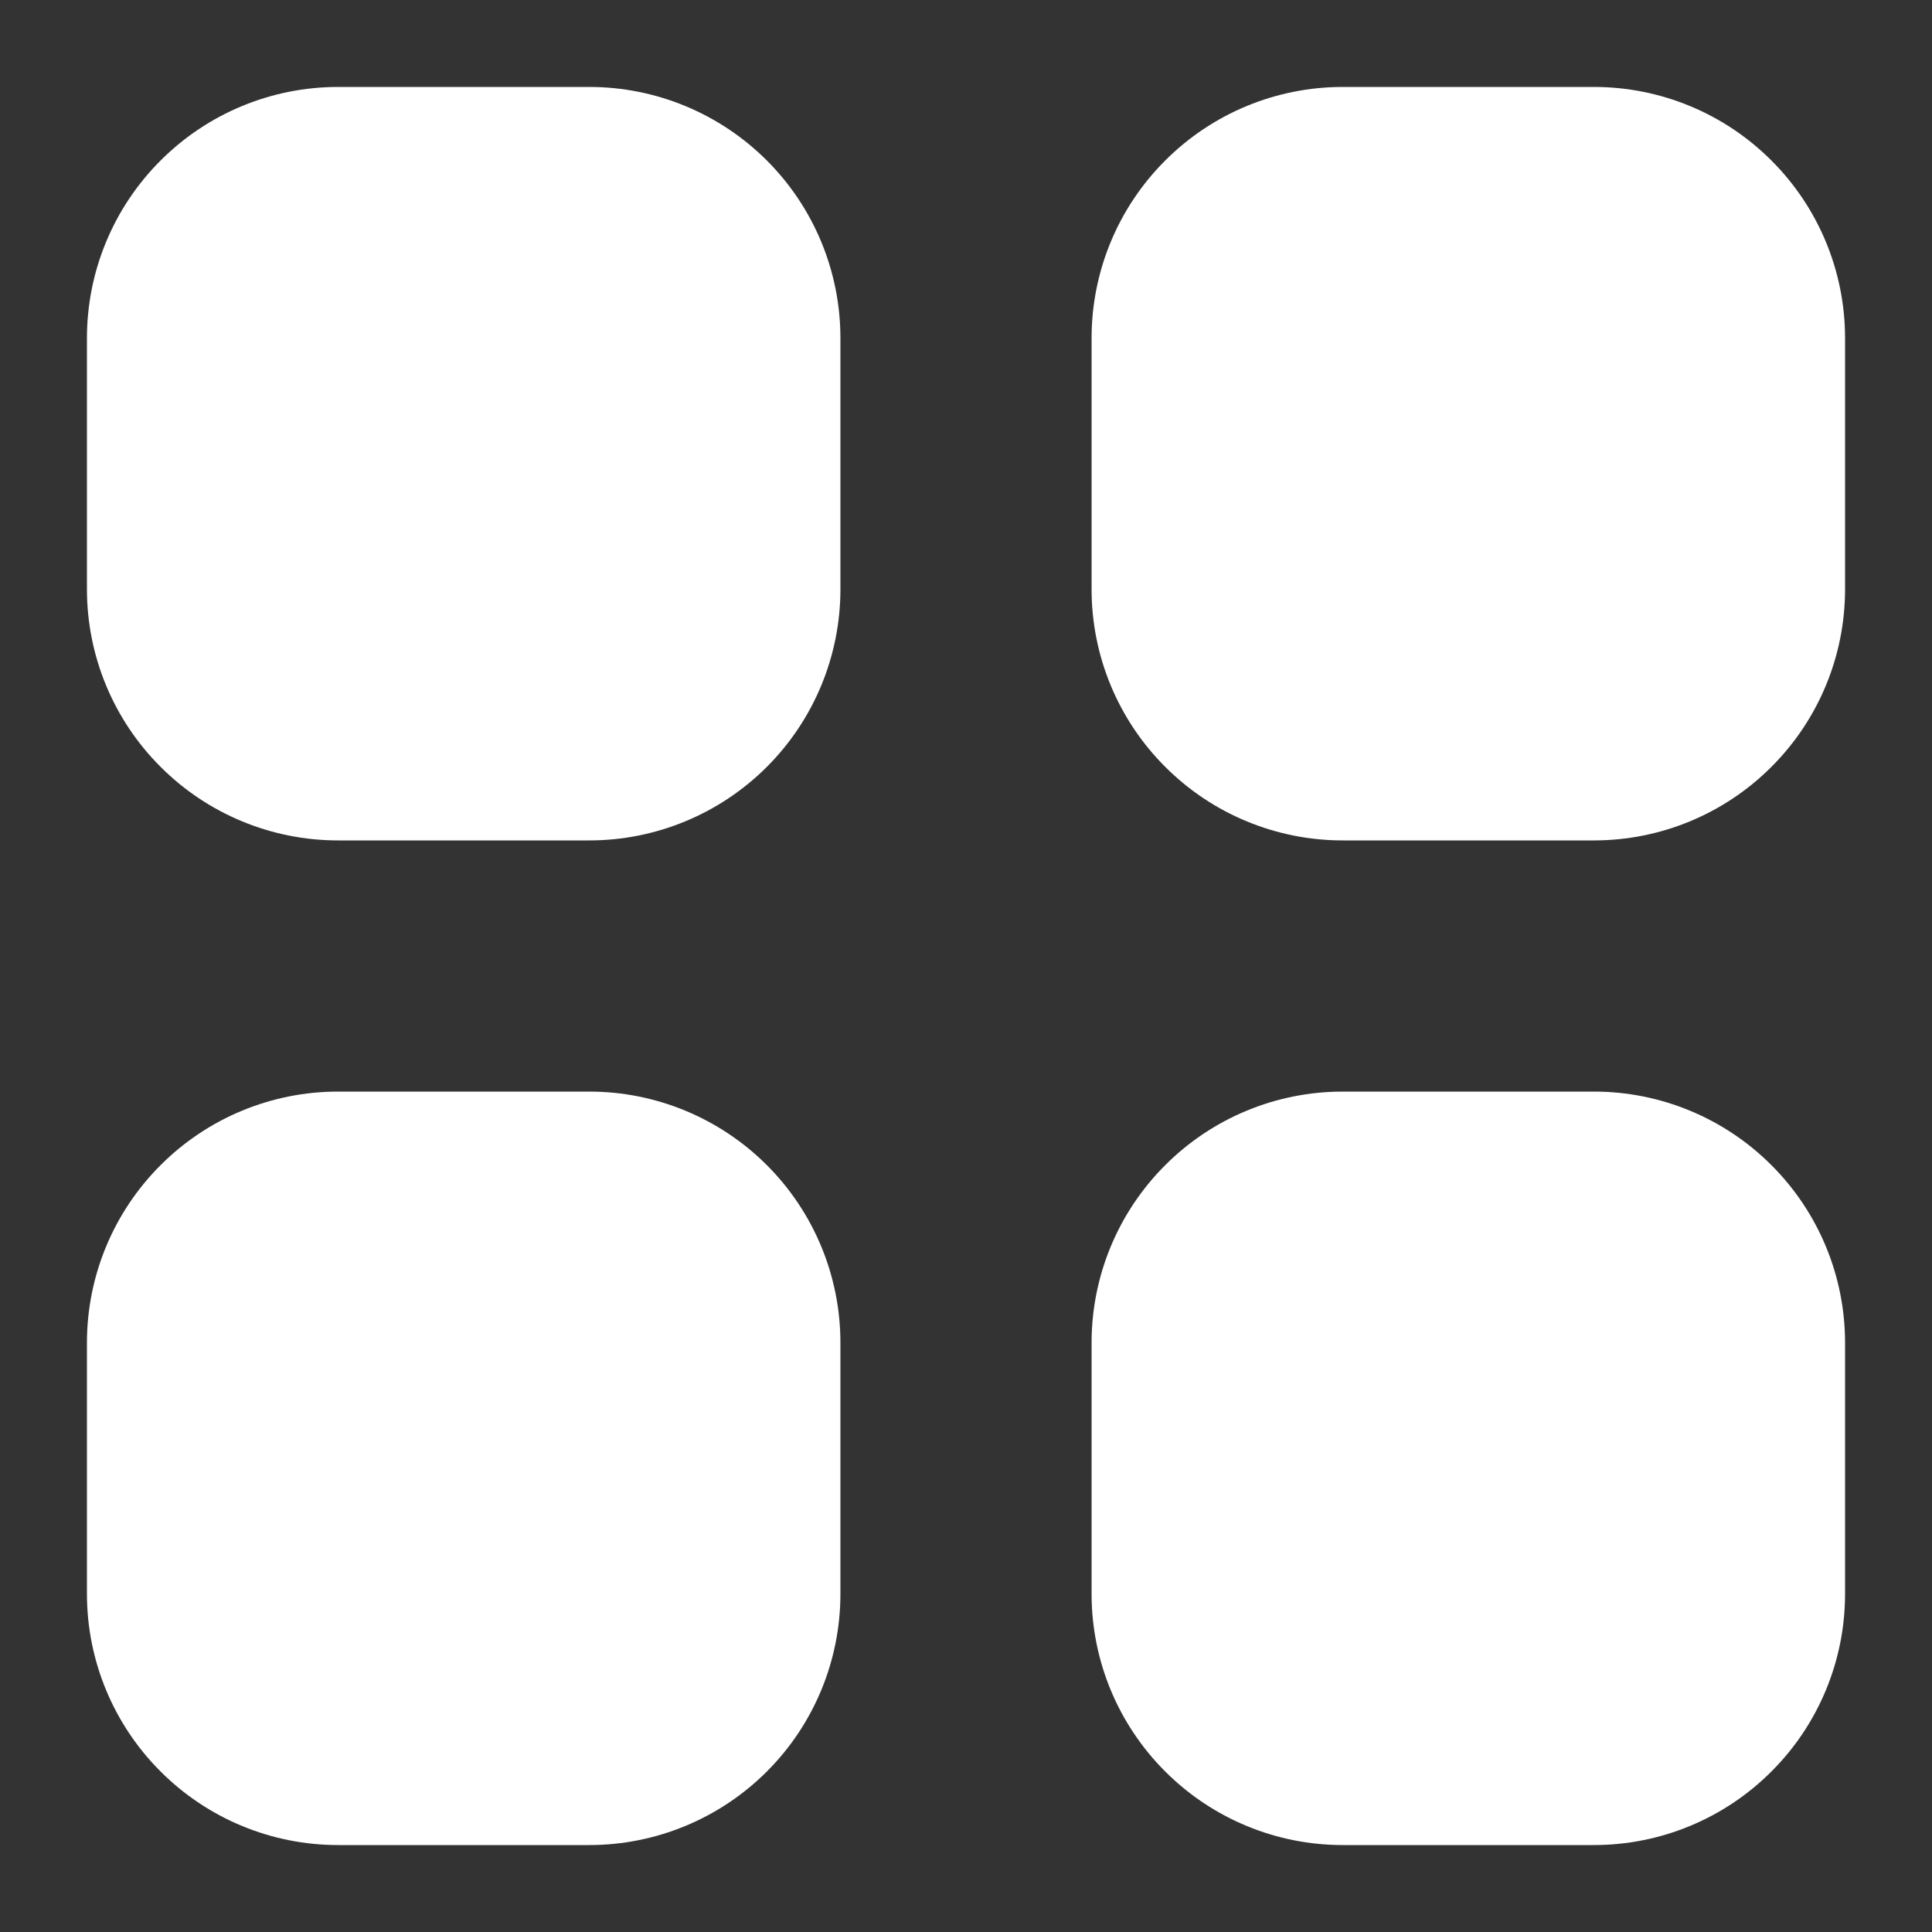 <svg width="20" height="20" viewBox="0 0 20 20" fill="none" xmlns="http://www.w3.org/2000/svg">
<rect x="0" y="0" width="20" height="20" fill="#333333" stroke="none"/>
<path d="M3.5 0.9C2.81 0.9 2.149 1.174 1.662 1.662C1.174 2.149 0.9 2.81 0.9 3.5V6.1C0.9 6.79 1.174 7.451 1.662 7.938C2.149 8.426 2.81 8.7 3.5 8.7H6.1C6.79 8.7 7.451 8.426 7.939 7.938C8.426 7.451 8.7 6.79 8.7 6.1V3.5C8.7 2.81 8.426 2.149 7.939 1.662C7.451 1.174 6.79 0.9 6.1 0.9H3.5ZM3.5 11.3C2.81 11.3 2.149 11.574 1.662 12.062C1.174 12.549 0.9 13.21 0.9 13.9V16.5C0.9 17.19 1.174 17.851 1.662 18.338C2.149 18.826 2.81 19.1 3.5 19.1H6.1C6.79 19.1 7.451 18.826 7.939 18.338C8.426 17.851 8.7 17.19 8.7 16.5V13.9C8.7 13.21 8.426 12.549 7.939 12.062C7.451 11.574 6.79 11.3 6.1 11.3H3.5ZM11.3 3.5C11.3 2.81 11.574 2.149 12.062 1.662C12.549 1.174 13.21 0.9 13.9 0.9H16.5C17.19 0.9 17.851 1.174 18.338 1.662C18.826 2.149 19.1 2.81 19.1 3.5V6.1C19.1 6.79 18.826 7.451 18.338 7.938C17.851 8.426 17.19 8.7 16.5 8.7H13.9C13.21 8.7 12.549 8.426 12.062 7.938C11.574 7.451 11.3 6.79 11.3 6.1V3.5ZM11.3 13.9C11.3 13.21 11.574 12.549 12.062 12.062C12.549 11.574 13.21 11.3 13.9 11.3H16.5C17.19 11.3 17.851 11.574 18.338 12.062C18.826 12.549 19.1 13.21 19.1 13.9V16.5C19.1 17.19 18.826 17.851 18.338 18.338C17.851 18.826 17.19 19.1 16.5 19.1H13.9C13.21 19.1 12.549 18.826 12.062 18.338C11.574 17.851 11.3 17.19 11.3 16.5V13.9Z" fill="white"/>
</svg>
